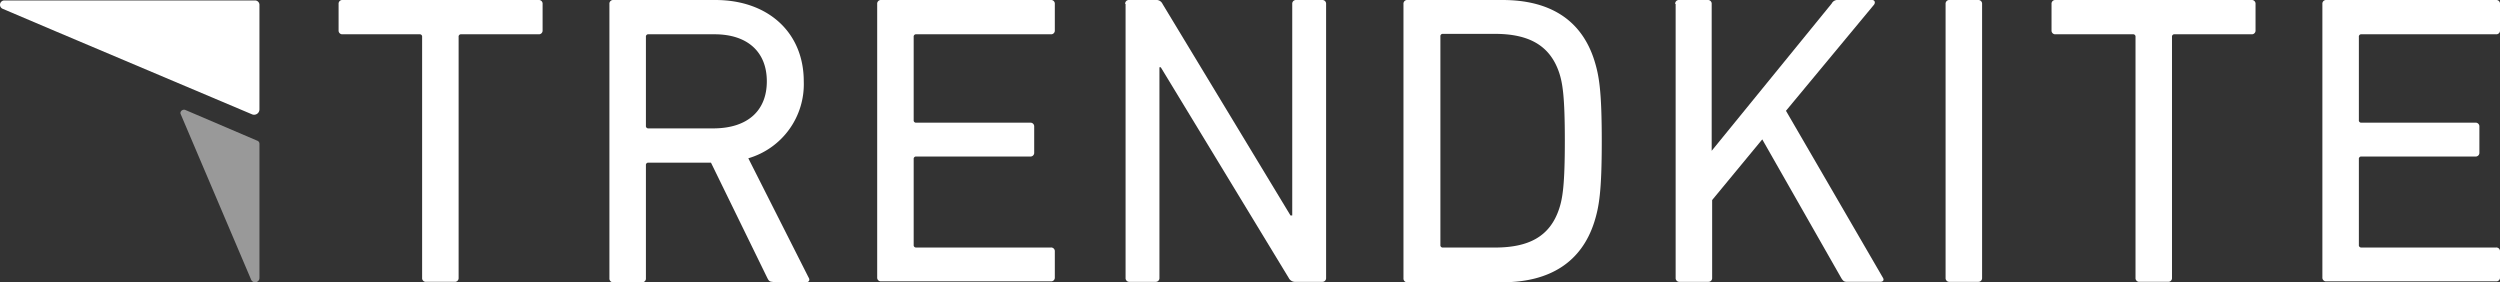 <svg xmlns="http://www.w3.org/2000/svg" width="248" height="28.005" viewBox="0 0 248 28.005"><rect x="0" y="0" width="248" height="28.005" fill="#333333" stroke="none"/><defs><style>.a{fill:#fff;}.b{opacity:0.5;}</style></defs><g transform="translate(0.009 -4.1)"><g transform="translate(-0.009 4.144)"><g transform="translate(0 0)"><path class="a" d="M25.728,15.017V4.636a.437.437,0,0,0-.436-.436H.431a.431.431,0,0,0-.174.829L5.49,7.253h0l19.5,8.243A.531.531,0,0,0,25.728,15.017Z" transform="translate(0.009 -4.2)"/></g><g class="b" transform="translate(17.899 10.843)"><path class="a" d="M48.649,32.131a.328.328,0,0,1,.218.305v13.3a.431.431,0,0,1-.829.174l-6.978-16.4c-.131-.262.174-.523.436-.436Z" transform="translate(-41.028 -29.061)"/></g></g><g transform="translate(33.579 4.1)"><g transform="translate(0 0)"><path class="a" d="M85.679,32.057a.366.366,0,0,1-.393-.393V7.764a.231.231,0,0,0-.262-.262H77.393A.366.366,0,0,1,77,7.109V4.493a.366.366,0,0,1,.393-.393H96.845a.366.366,0,0,1,.393.393V7.109a.366.366,0,0,1-.393.393H89.169a.231.231,0,0,0-.262.262v23.9a.366.366,0,0,1-.393.393H85.679Z" transform="translate(-77 -4.1)"/><path class="a" d="M154.781,32.057c-.305,0-.393-.131-.523-.393l-5.583-11.427h-6.193a.231.231,0,0,0-.262.262V31.708a.366.366,0,0,1-.393.393h-2.835a.366.366,0,0,1-.393-.393V4.493a.366.366,0,0,1,.393-.393h10.119c5.234,0,8.767,3.228,8.767,8.069a7.654,7.654,0,0,1-5.5,7.633l5.975,11.82c.174.262.044.48-.262.48h-3.315Zm-.567-19.889c0-2.922-1.919-4.667-5.19-4.667h-6.542a.231.231,0,0,0-.262.262v8.81a.231.231,0,0,0,.262.262h6.542C152.3,16.792,154.214,15.091,154.214,12.169Z" transform="translate(-111.733 -4.1)"/><path class="a" d="M199.5,4.493a.366.366,0,0,1,.393-.393h16.835a.366.366,0,0,1,.393.393V7.109a.366.366,0,0,1-.393.393H203.382a.231.231,0,0,0-.262.262v8.243a.231.231,0,0,0,.262.262h11.3a.366.366,0,0,1,.393.393v2.573a.366.366,0,0,1-.393.393h-11.3a.231.231,0,0,0-.262.262v8.5a.231.231,0,0,0,.262.262h13.346a.366.366,0,0,1,.393.393v2.573a.366.366,0,0,1-.393.393H199.893a.366.366,0,0,1-.393-.393Z" transform="translate(-146.071 -4.1)"/><path class="a" d="M255.9,4.493a.366.366,0,0,1,.393-.393h2.617a.674.674,0,0,1,.7.393L272.3,25.471h.174V4.493a.366.366,0,0,1,.393-.393h2.573a.366.366,0,0,1,.393.393V31.665a.366.366,0,0,1-.393.393h-2.617a.708.708,0,0,1-.7-.393L259.433,10.773H259.3V31.665a.366.366,0,0,1-.393.393h-2.573a.366.366,0,0,1-.393-.393V4.493Z" transform="translate(-177.872 -4.1)"/><path class="a" d="M319.2,4.493a.366.366,0,0,1,.393-.393h9.421c4.754,0,7.851,2.006,9.116,5.975.48,1.527.741,3.053.741,8.025s-.262,6.5-.741,8.025c-1.265,3.969-4.405,5.975-9.116,5.975h-9.421a.366.366,0,0,1-.393-.393Zm3.925,24.163h5.147c3.358,0,5.452-1.09,6.368-3.838.349-1.047.567-2.4.567-6.76s-.218-5.714-.567-6.76c-.916-2.7-3.009-3.838-6.368-3.838h-5.147a.231.231,0,0,0-.262.262V28.394A.231.231,0,0,0,323.125,28.655Z" transform="translate(-213.564 -4.1)"/><path class="a" d="M381,4.493a.366.366,0,0,1,.393-.393h2.835a.366.366,0,0,1,.393.393V19.06L396.527,4.449a.646.646,0,0,1,.654-.349h3.358c.262,0,.349.262.174.48l-8.723,10.511,9.6,16.53c.174.262.044.436-.262.436h-3.271c-.305,0-.393-.087-.567-.349l-7.851-13.782-4.972,6.019v7.72a.366.366,0,0,1-.393.393h-2.835a.366.366,0,0,1-.393-.393V4.493Z" transform="translate(-248.41 -4.1)"/><path class="a" d="M442.5,4.493a.366.366,0,0,1,.393-.393h2.835a.366.366,0,0,1,.393.393V31.665a.366.366,0,0,1-.393.393h-2.835a.366.366,0,0,1-.393-.393Z" transform="translate(-283.086 -4.1)"/><path class="a" d="M475.323,32.057a.366.366,0,0,1-.393-.393V7.764a.231.231,0,0,0-.262-.262h-7.676a.366.366,0,0,1-.393-.393V4.493a.366.366,0,0,1,.393-.393h19.452a.366.366,0,0,1,.393.393V7.109a.366.366,0,0,1-.393.393h-7.633a.231.231,0,0,0-.262.262v23.9a.366.366,0,0,1-.393.393h-2.835Z" transform="translate(-296.675 -4.1)"/><path class="a" d="M528.2,4.493a.366.366,0,0,1,.393-.393h16.835a.366.366,0,0,1,.393.393V7.109a.366.366,0,0,1-.393.393H532.082a.231.231,0,0,0-.262.262v8.243a.231.231,0,0,0,.262.262h11.3a.366.366,0,0,1,.393.393v2.573a.366.366,0,0,1-.393.393h-11.3a.231.231,0,0,0-.262.262v8.5a.231.231,0,0,0,.262.262h13.346a.366.366,0,0,1,.393.393v2.573a.366.366,0,0,1-.393.393H528.593a.366.366,0,0,1-.393-.393Z" transform="translate(-331.408 -4.1)"/></g></g></g></svg>
